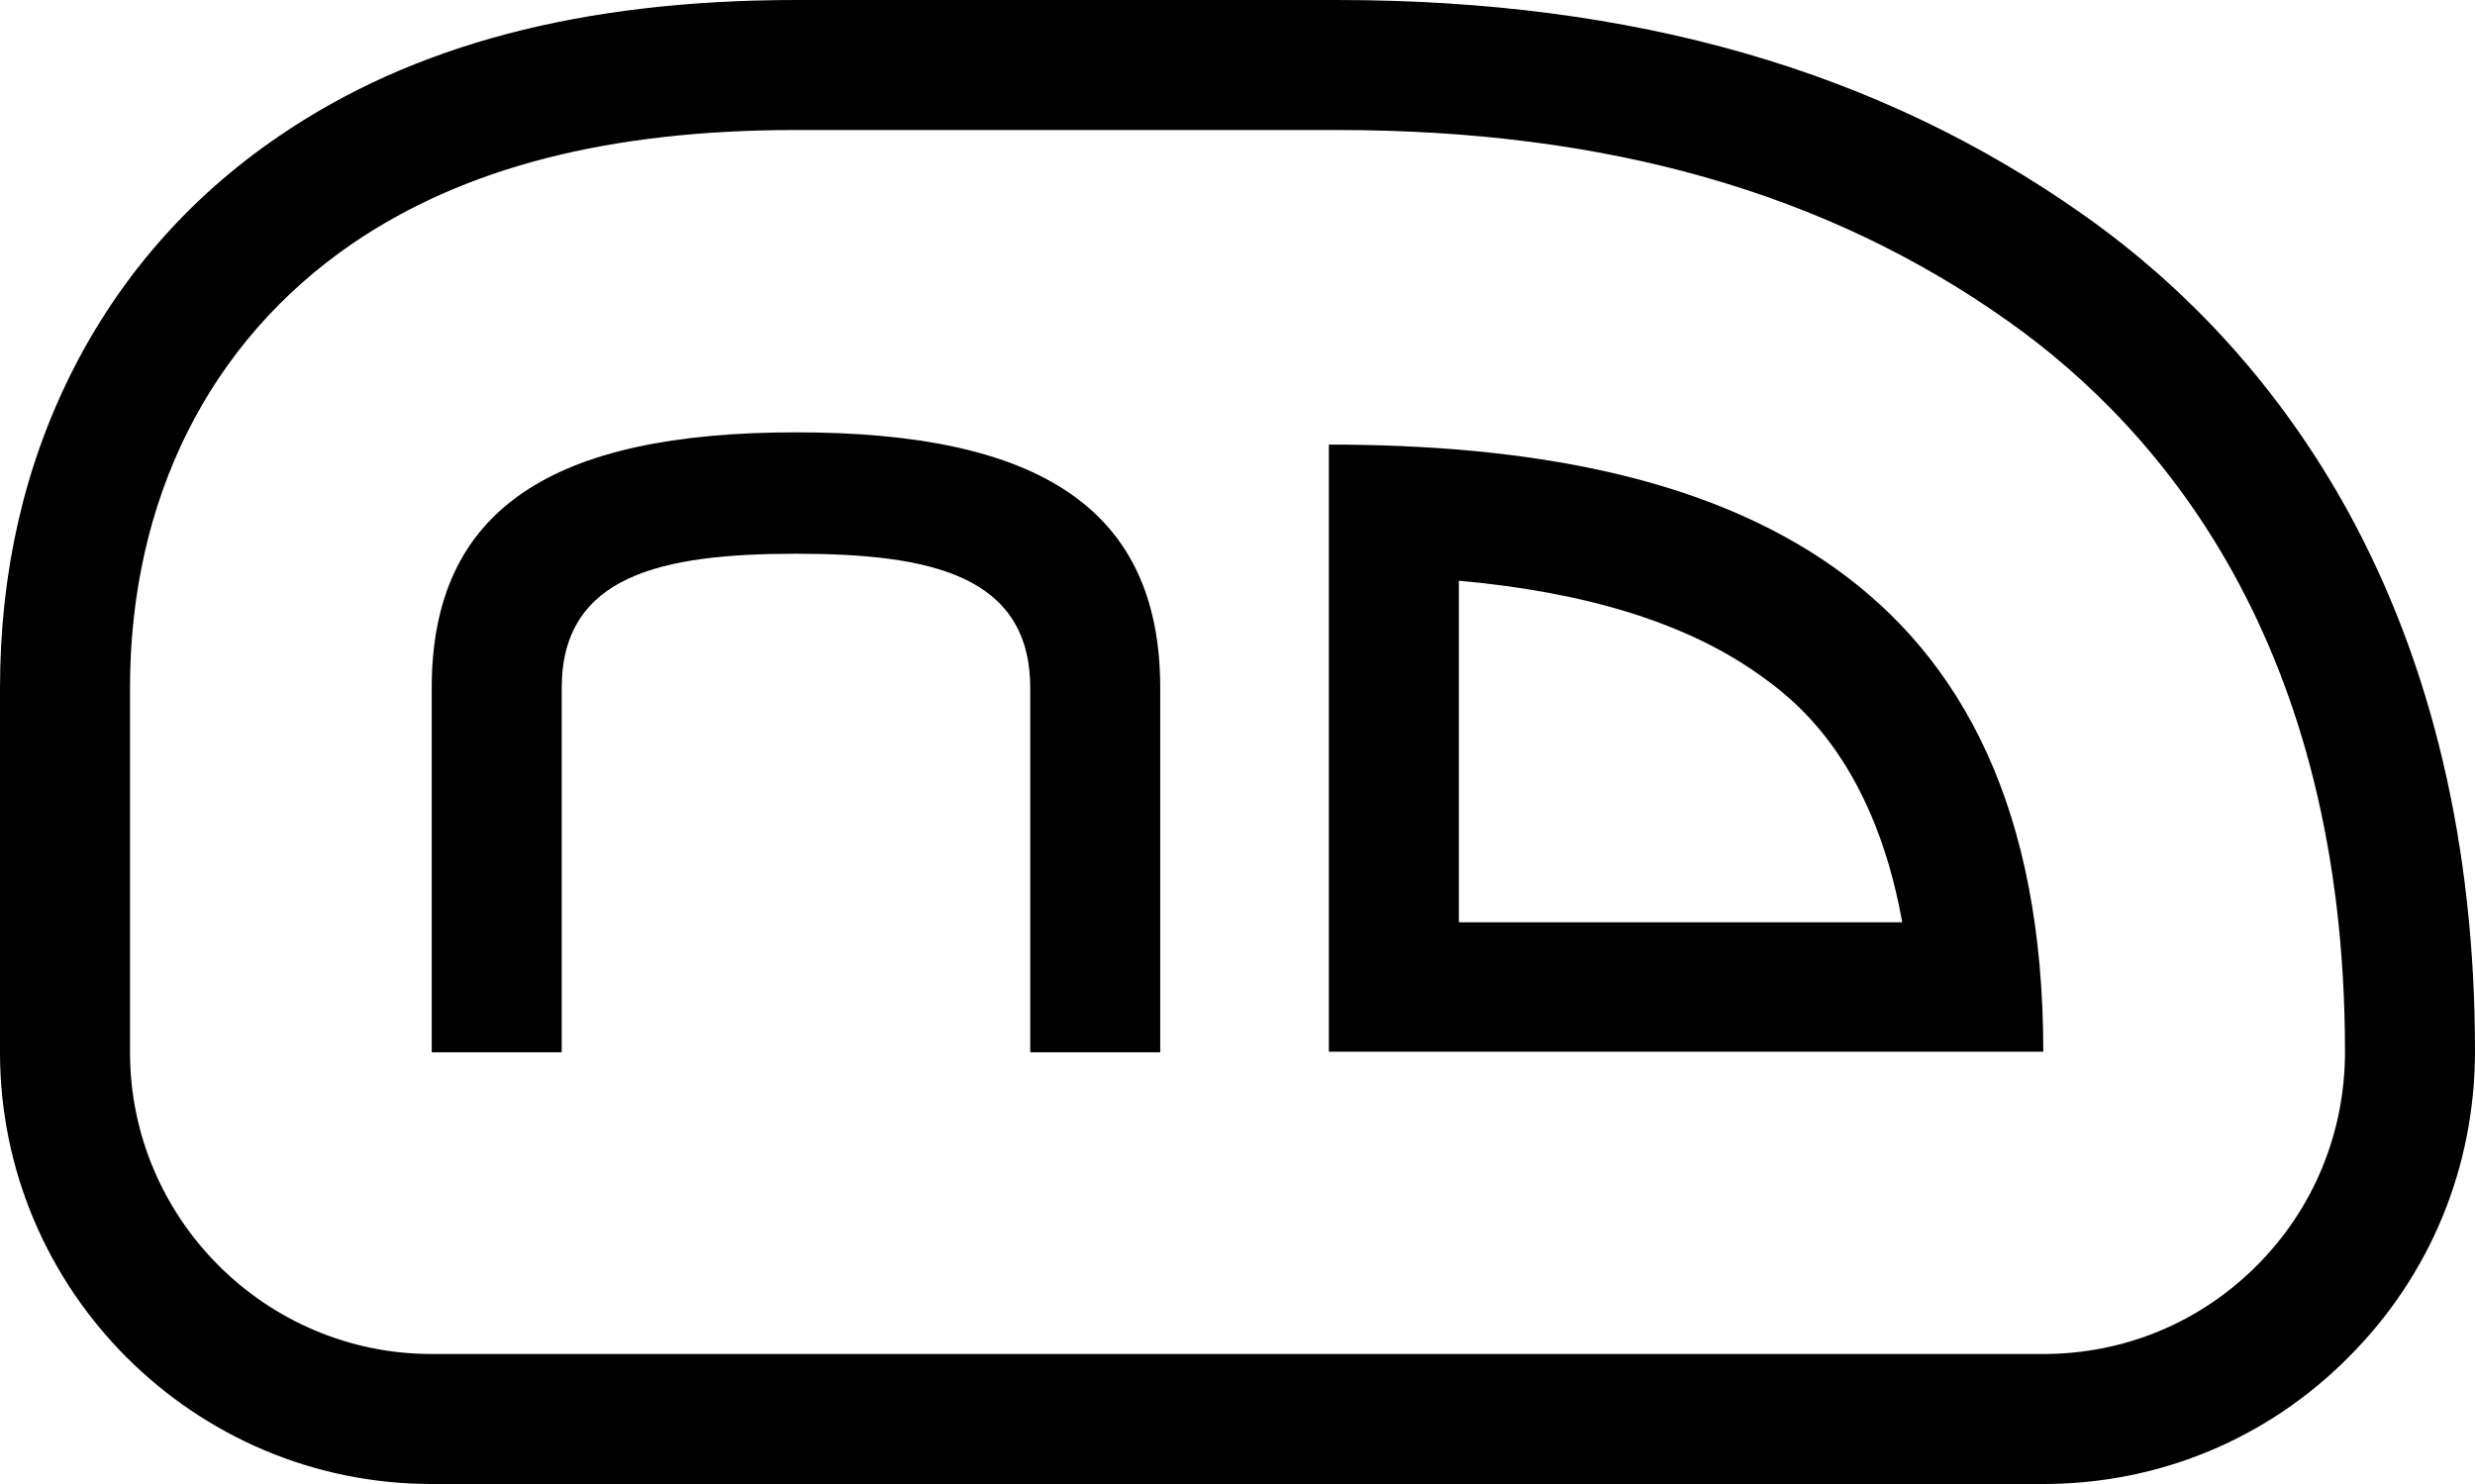 <?xml version="1.0" encoding="utf-8"?>
<!-- Generator: Adobe Illustrator 20.1.0, SVG Export Plug-In . SVG Version: 6.00 Build 0)  -->
<svg version="1.1" xmlns="http://www.w3.org/2000/svg" xmlns:xlink="http://www.w3.org/1999/xlink" x="0px" y="0px"
	 viewBox="0 0 403.6 242" style="enable-background:new 0 0 403.6 242;" xml:space="preserve">
<g id="Layer_1">
	<g>
		<path d="M218,21.2c44,0,79.9,10.2,109.5,31.2c25,17.7,54.9,52.8,54.9,119.1c0,13.2-5.1,25.6-14.4,34.9
			c-9.3,9.3-21.6,14.4-34.8,14.4l-262.8,0c-27.1,0-49.2-22.1-49.2-49.2v-59.4c0-30.7,12.9-56.5,36.3-72.5
			c18.2-12.4,41.8-18.5,72.3-18.5H218 M218,0h-88.1C94.9,0,67.3,7.3,45.5,22.2c-14.7,10-26.1,23.1-33.9,38.7
			C3.9,76.3,0,93.5,0,112.2v59.4C0,210.4,31.6,242,70.4,242l262.8,0c18.8,0,36.5-7.3,49.8-20.7c13.3-13.3,20.6-31,20.6-49.9
			c0-33.4-7-63-20.7-88c-10.7-19.4-25.2-35.7-43.2-48.4C306.4,11.5,266.5,0,218,0L218,0z"/>
		<g>
			<g>
				<path d="M91.6,171.6H70.4v-59.4c0-29.3,19.8-41.7,59.4-41.7c39.6,0,59.4,12.4,59.4,41.7v59.4h-21.2v-59.4
					c0-18.4-16.3-21.9-38.2-21.9c-21.9,0-38.2,3.5-38.2,21.9V171.6z"/>
			</g>
			<g>
				<g>
					<path d="M237.9,94.7c21.1,1.9,37.2,7,48.8,15.2c5.1,3.6,18.6,13.2,23.5,40.5h-72.3L237.9,94.7 M216.7,72.5v99h116.5
						C333.2,92.9,281,72.5,216.7,72.5L216.7,72.5z"/>
				</g>
			</g>
		</g>
	</g>
</g>
<g id="Layer_2">
</g>
</svg>
